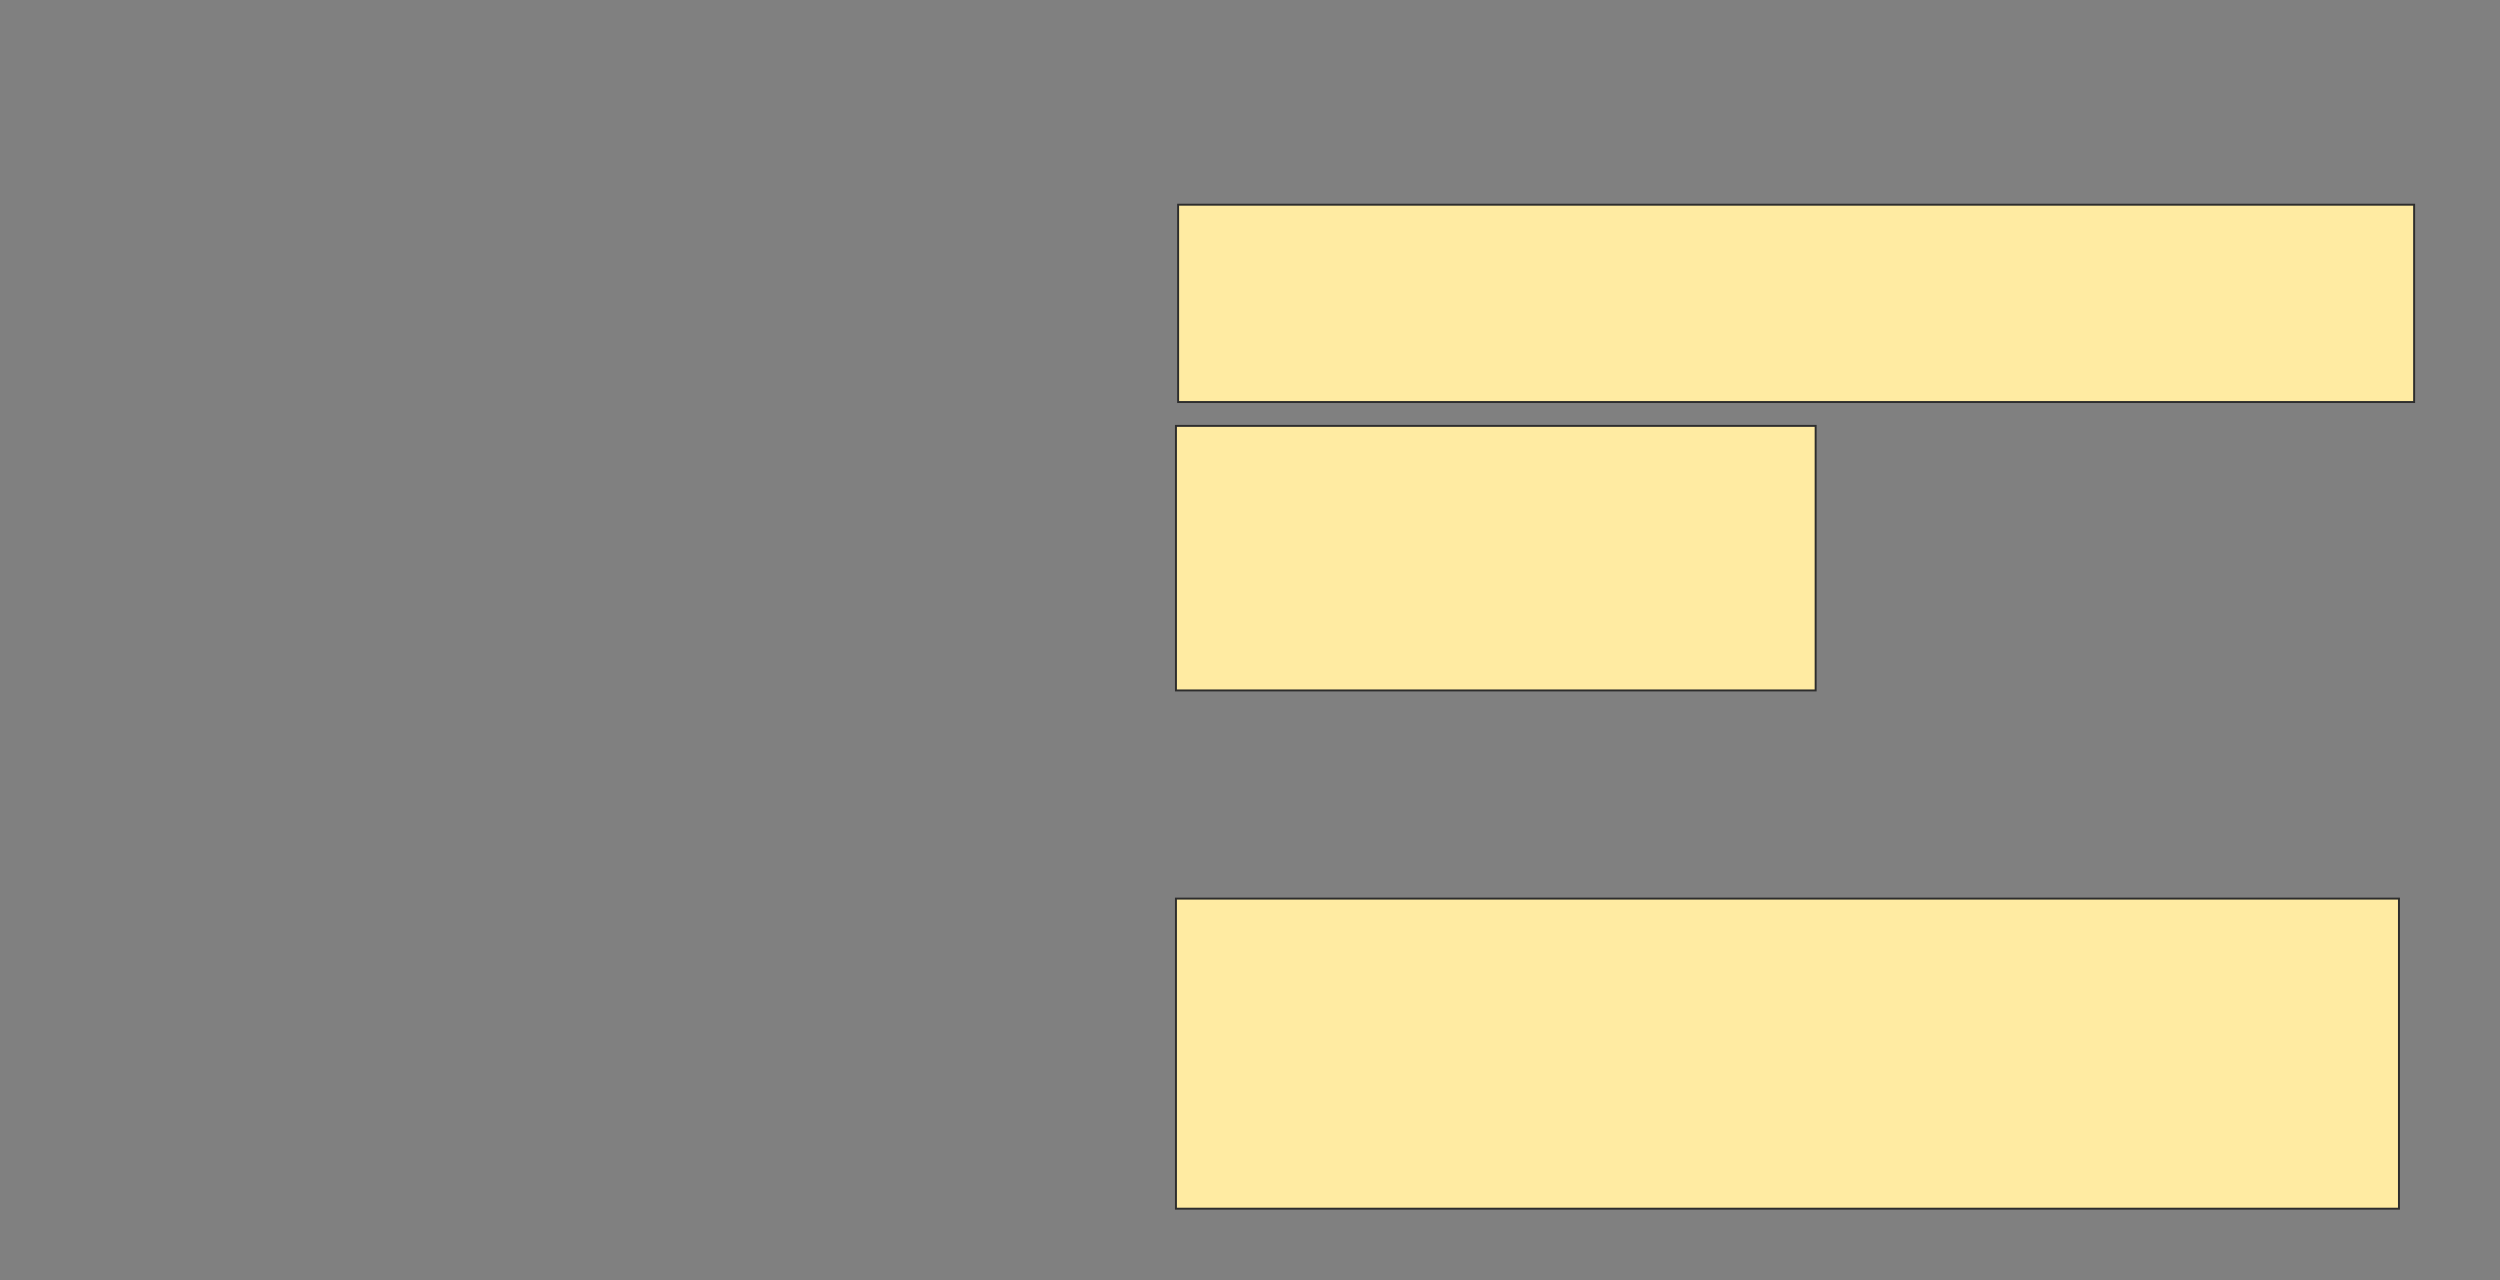 <svg xmlns="http://www.w3.org/2000/svg" width="1281" height="656">
 <rect width="100%" height="100%" fill="#808080" stroke="none"/>
 <!-- Created with Image Occlusion Enhanced -->
 <g>
  <title>Labels</title>
 </g>
 <g>
  <title>Masks</title>
  <rect id="fb2211ecf43145e89b823b5854f06de8-ao-1" height="101.111" width="633.333" y="104.889" x="603.667" stroke="#2D2D2D" fill="#FFEBA2"/>
  <rect id="fb2211ecf43145e89b823b5854f06de8-ao-2" height="135.556" width="327.778" y="218.222" x="602.556" stroke="#2D2D2D" fill="#FFEBA2"/>
  
  <rect id="fb2211ecf43145e89b823b5854f06de8-ao-4" height="158.889" width="626.667" y="460.444" x="602.556" stroke="#2D2D2D" fill="#FFEBA2"/>
 </g>
</svg>
